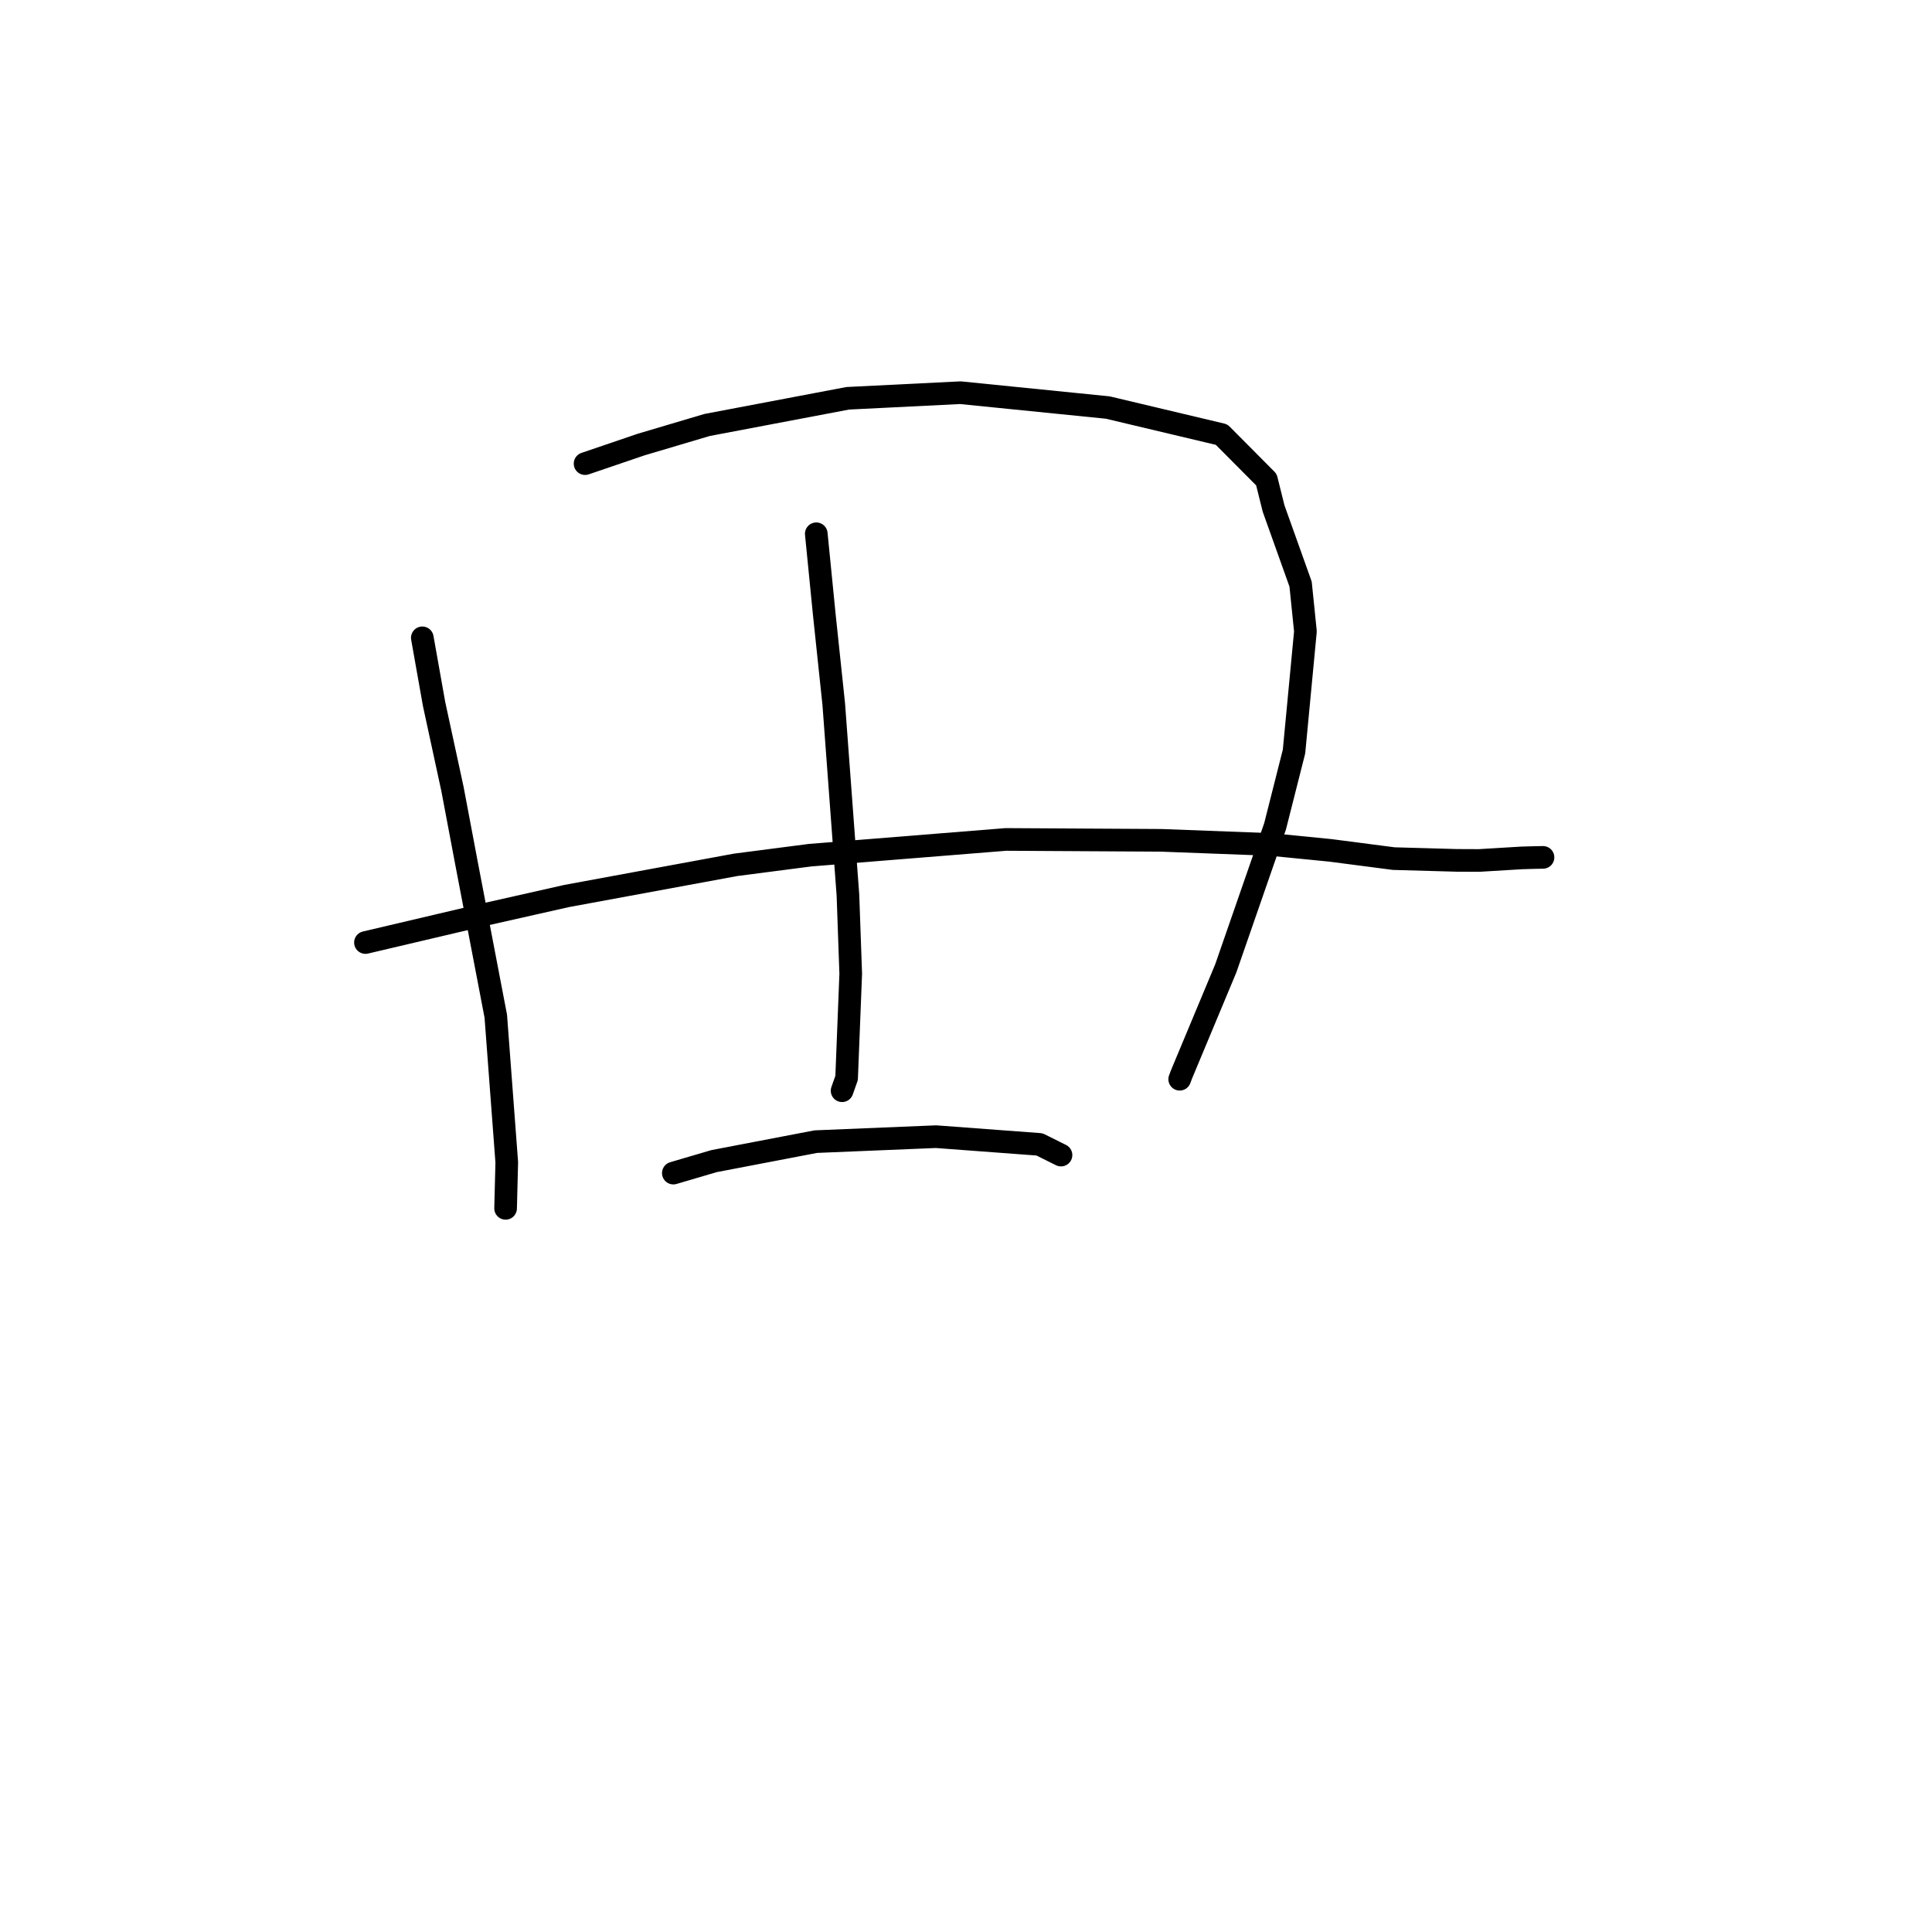 <?xml version="1.0" standalone="no"?>
    <svg width="256" height="256" xmlns="http://www.w3.org/2000/svg" version="1.1">
    <polyline stroke="black" stroke-width="3" stroke-linecap="round" fill="transparent" stroke-linejoin="round" points="55.959 84.516 57.516 93.273 59.957 104.553 61.801 114.315 65.695 134.654 67.149 154.014 67.008 159.558 66.994 160.112 " />
        <polyline stroke="black" stroke-width="3" stroke-linecap="round" fill="transparent" stroke-linejoin="round" points="77.526 61.434 84.948 58.907 93.686 56.313 112.33 52.776 127.255 52.034 146.787 54.001 161.867 57.583 167.805 63.556 168.757 67.381 172.335 77.397 172.976 83.661 171.464 99.582 168.957 109.485 162.421 128.318 156.558 142.36 156.316 143.003 " />
        <polyline stroke="black" stroke-width="3" stroke-linecap="round" fill="transparent" stroke-linejoin="round" points="108.161 70.728 109.235 81.555 110.476 93.298 112.357 118.62 112.726 129.026 112.181 142.834 111.636 144.374 111.582 144.528 " />
        <polyline stroke="black" stroke-width="3" stroke-linecap="round" fill="transparent" stroke-linejoin="round" points="48.424 124.891 64.393 121.135 75.092 118.723 97.465 114.597 107.347 113.315 133.286 111.23 153.875 111.348 168.375 111.896 176.262 112.676 184.676 113.77 193.008 114.004 195.997 114.017 201.634 113.677 203.375 113.627 204.432 113.608 204.453 113.607 204.456 113.607 " />
        <polyline stroke="black" stroke-width="3" stroke-linecap="round" fill="transparent" stroke-linejoin="round" points="89.221 155.441 94.607 153.856 108.094 151.273 124.021 150.614 137.74 151.637 140.308 152.915 140.565 153.043 140.588 153.054 " />
        </svg>